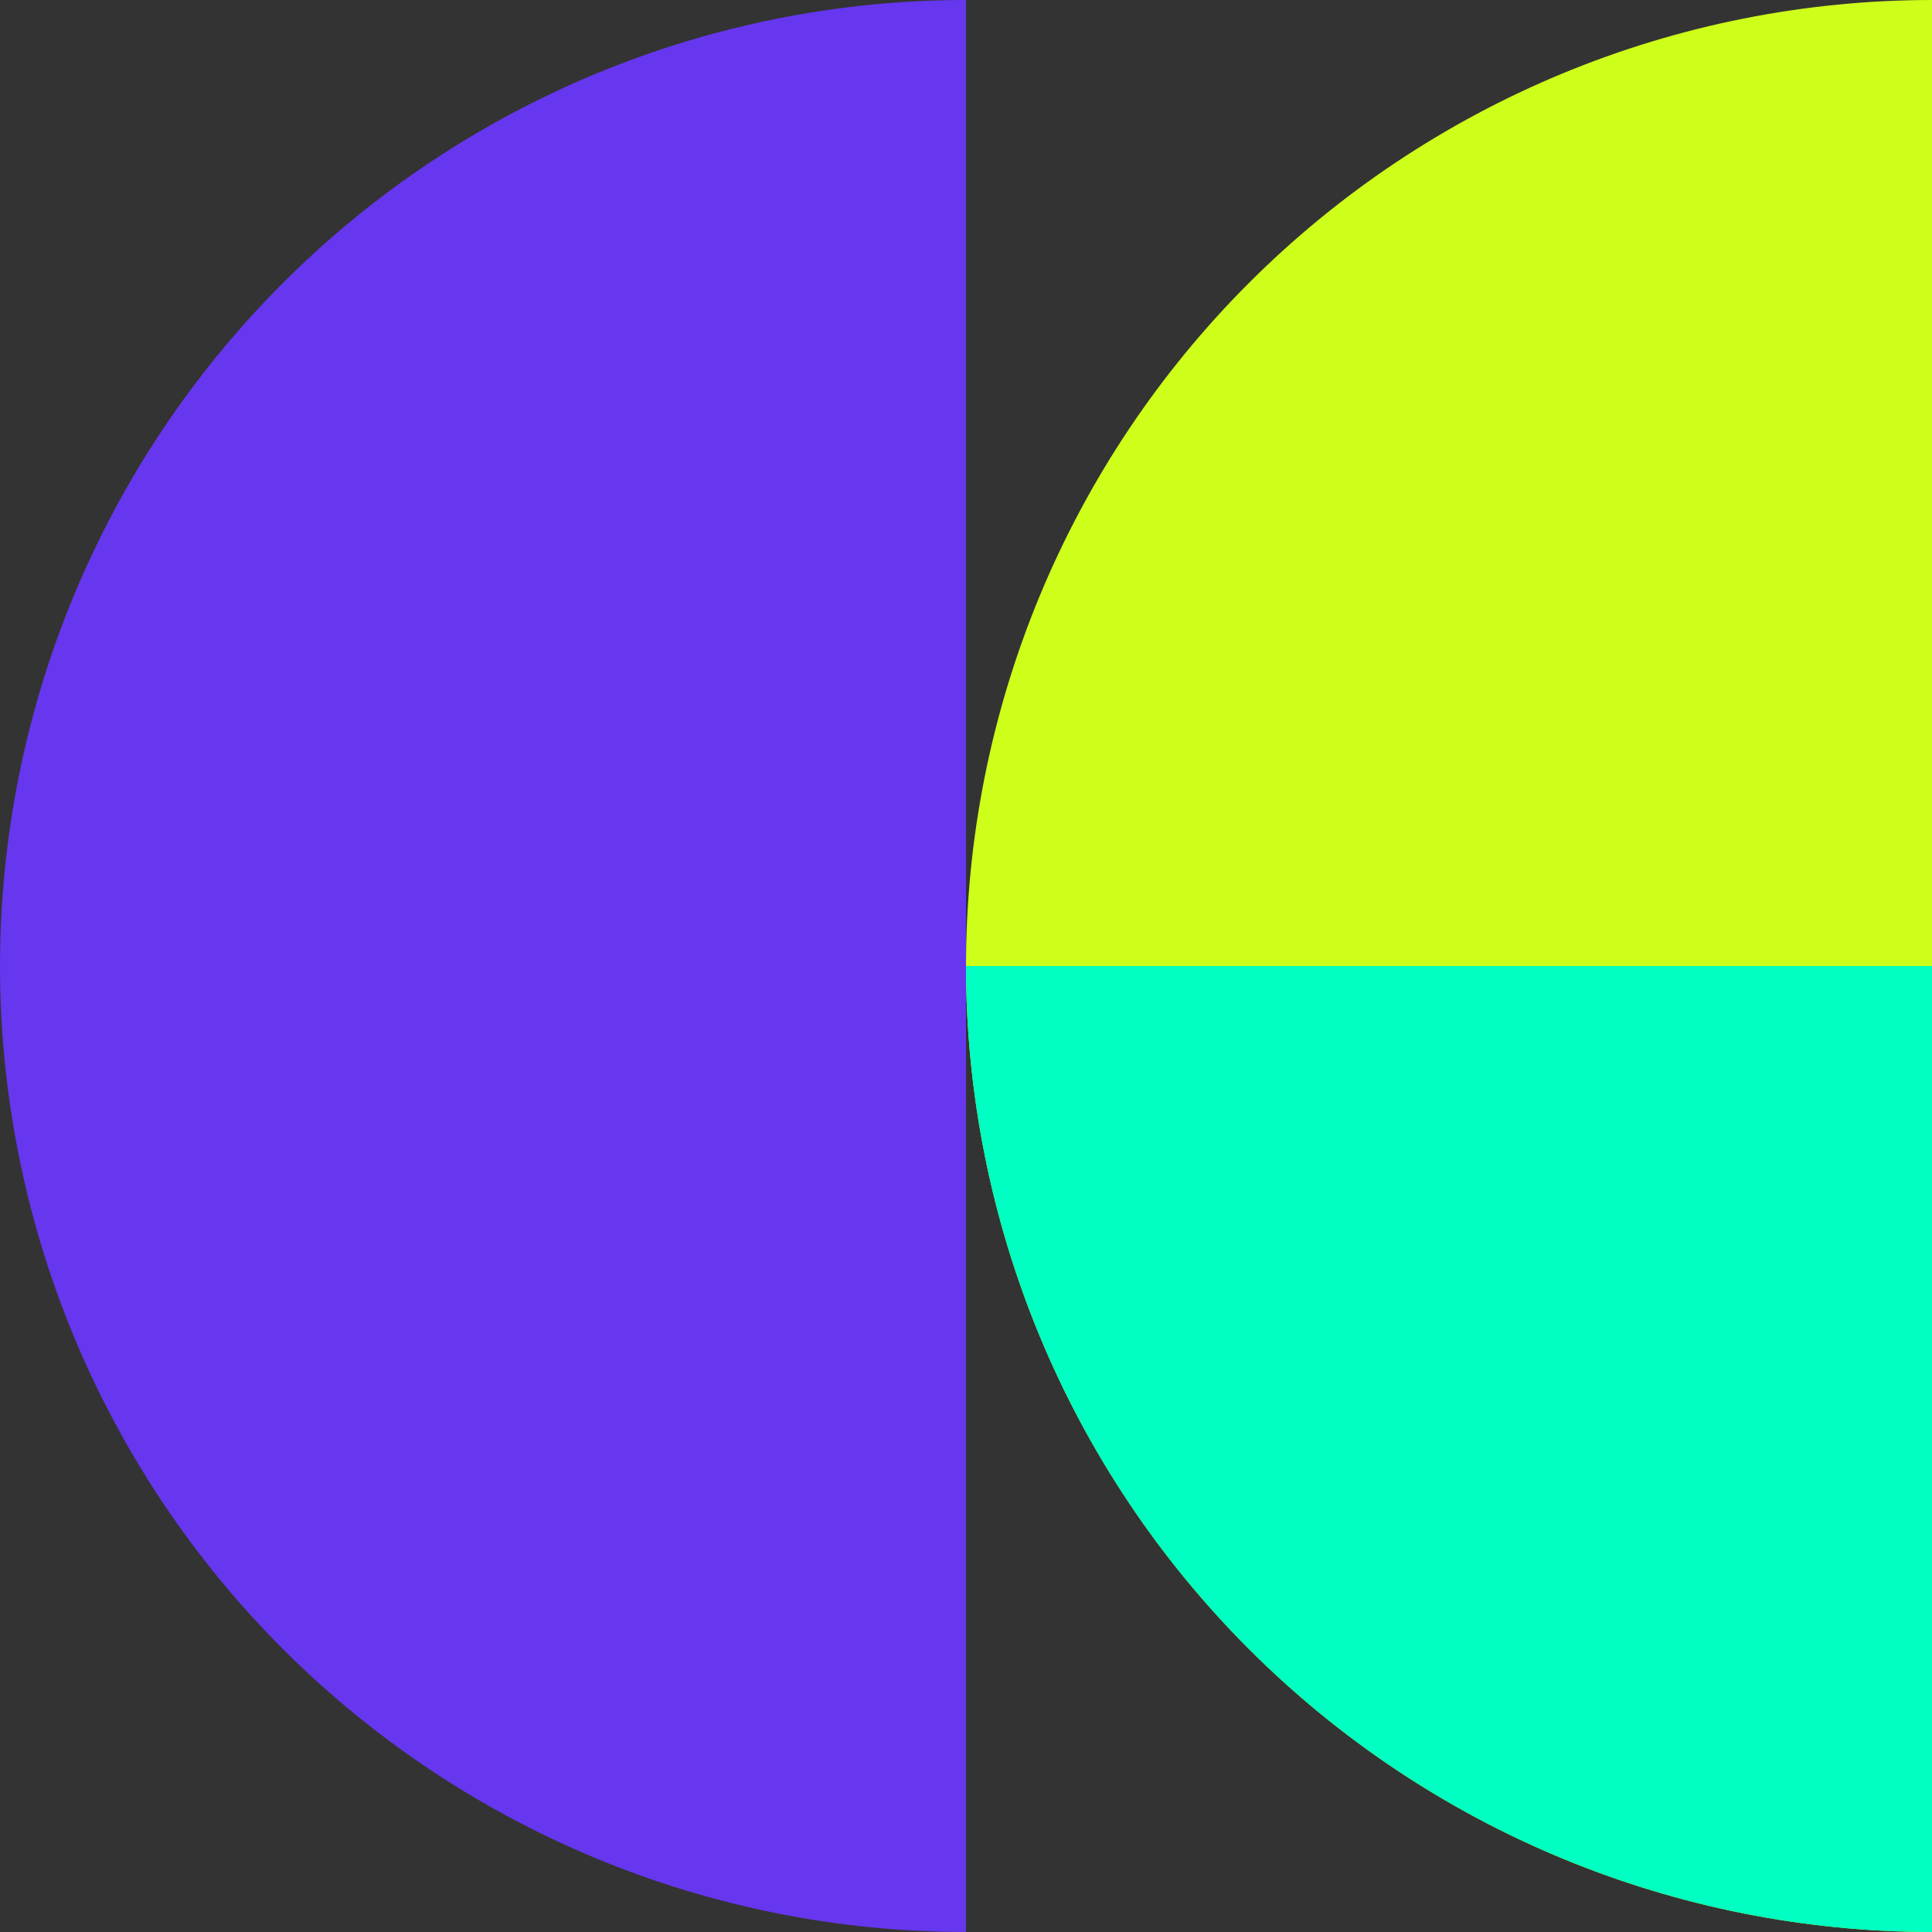 <svg width="64" height="64" viewBox="0 0 64 64" fill="none" xmlns="http://www.w3.org/2000/svg">
<rect x="0" y="0" width="64" height="64" fill="#333333" stroke="none"/>
<path d="M32 -1.39876e-06C27.798 -1.21508e-06 23.637 0.828 19.754 2.436C15.872 4.044 12.344 6.401 9.373 9.373C6.401 12.344 4.044 15.872 2.436 19.754C0.828 23.637 -1.76614e-06 27.798 -1.39876e-06 32C-1.03139e-06 36.202 0.828 40.364 2.436 44.246C4.044 48.128 6.401 51.656 9.373 54.627C12.344 57.599 15.872 59.956 19.754 61.564C23.637 63.172 27.798 64 32 64L32 32L32 -1.39876e-06Z" fill="#6637EE"/>
<path d="M64 -1.39876e-06C59.798 -1.21508e-06 55.636 0.828 51.754 2.436C47.872 4.044 44.344 6.401 41.373 9.373C38.401 12.344 36.044 15.872 34.436 19.754C32.828 23.637 32 27.798 32 32C32 36.202 32.828 40.364 34.436 44.246C36.044 48.128 38.401 51.656 41.373 54.627C44.344 57.599 47.872 59.956 51.754 61.564C55.637 63.172 59.798 64 64 64L64 32L64 -1.39876e-06Z" fill="#CEFF1A"/>
<path d="M32 32C32 36.202 32.828 40.364 34.436 44.246C36.044 48.128 38.401 51.656 41.373 54.627C44.344 57.599 47.872 59.956 51.754 61.564C55.637 63.172 59.798 64 64 64L64 32L32 32Z" fill="#00FFC2"/>
</svg>
